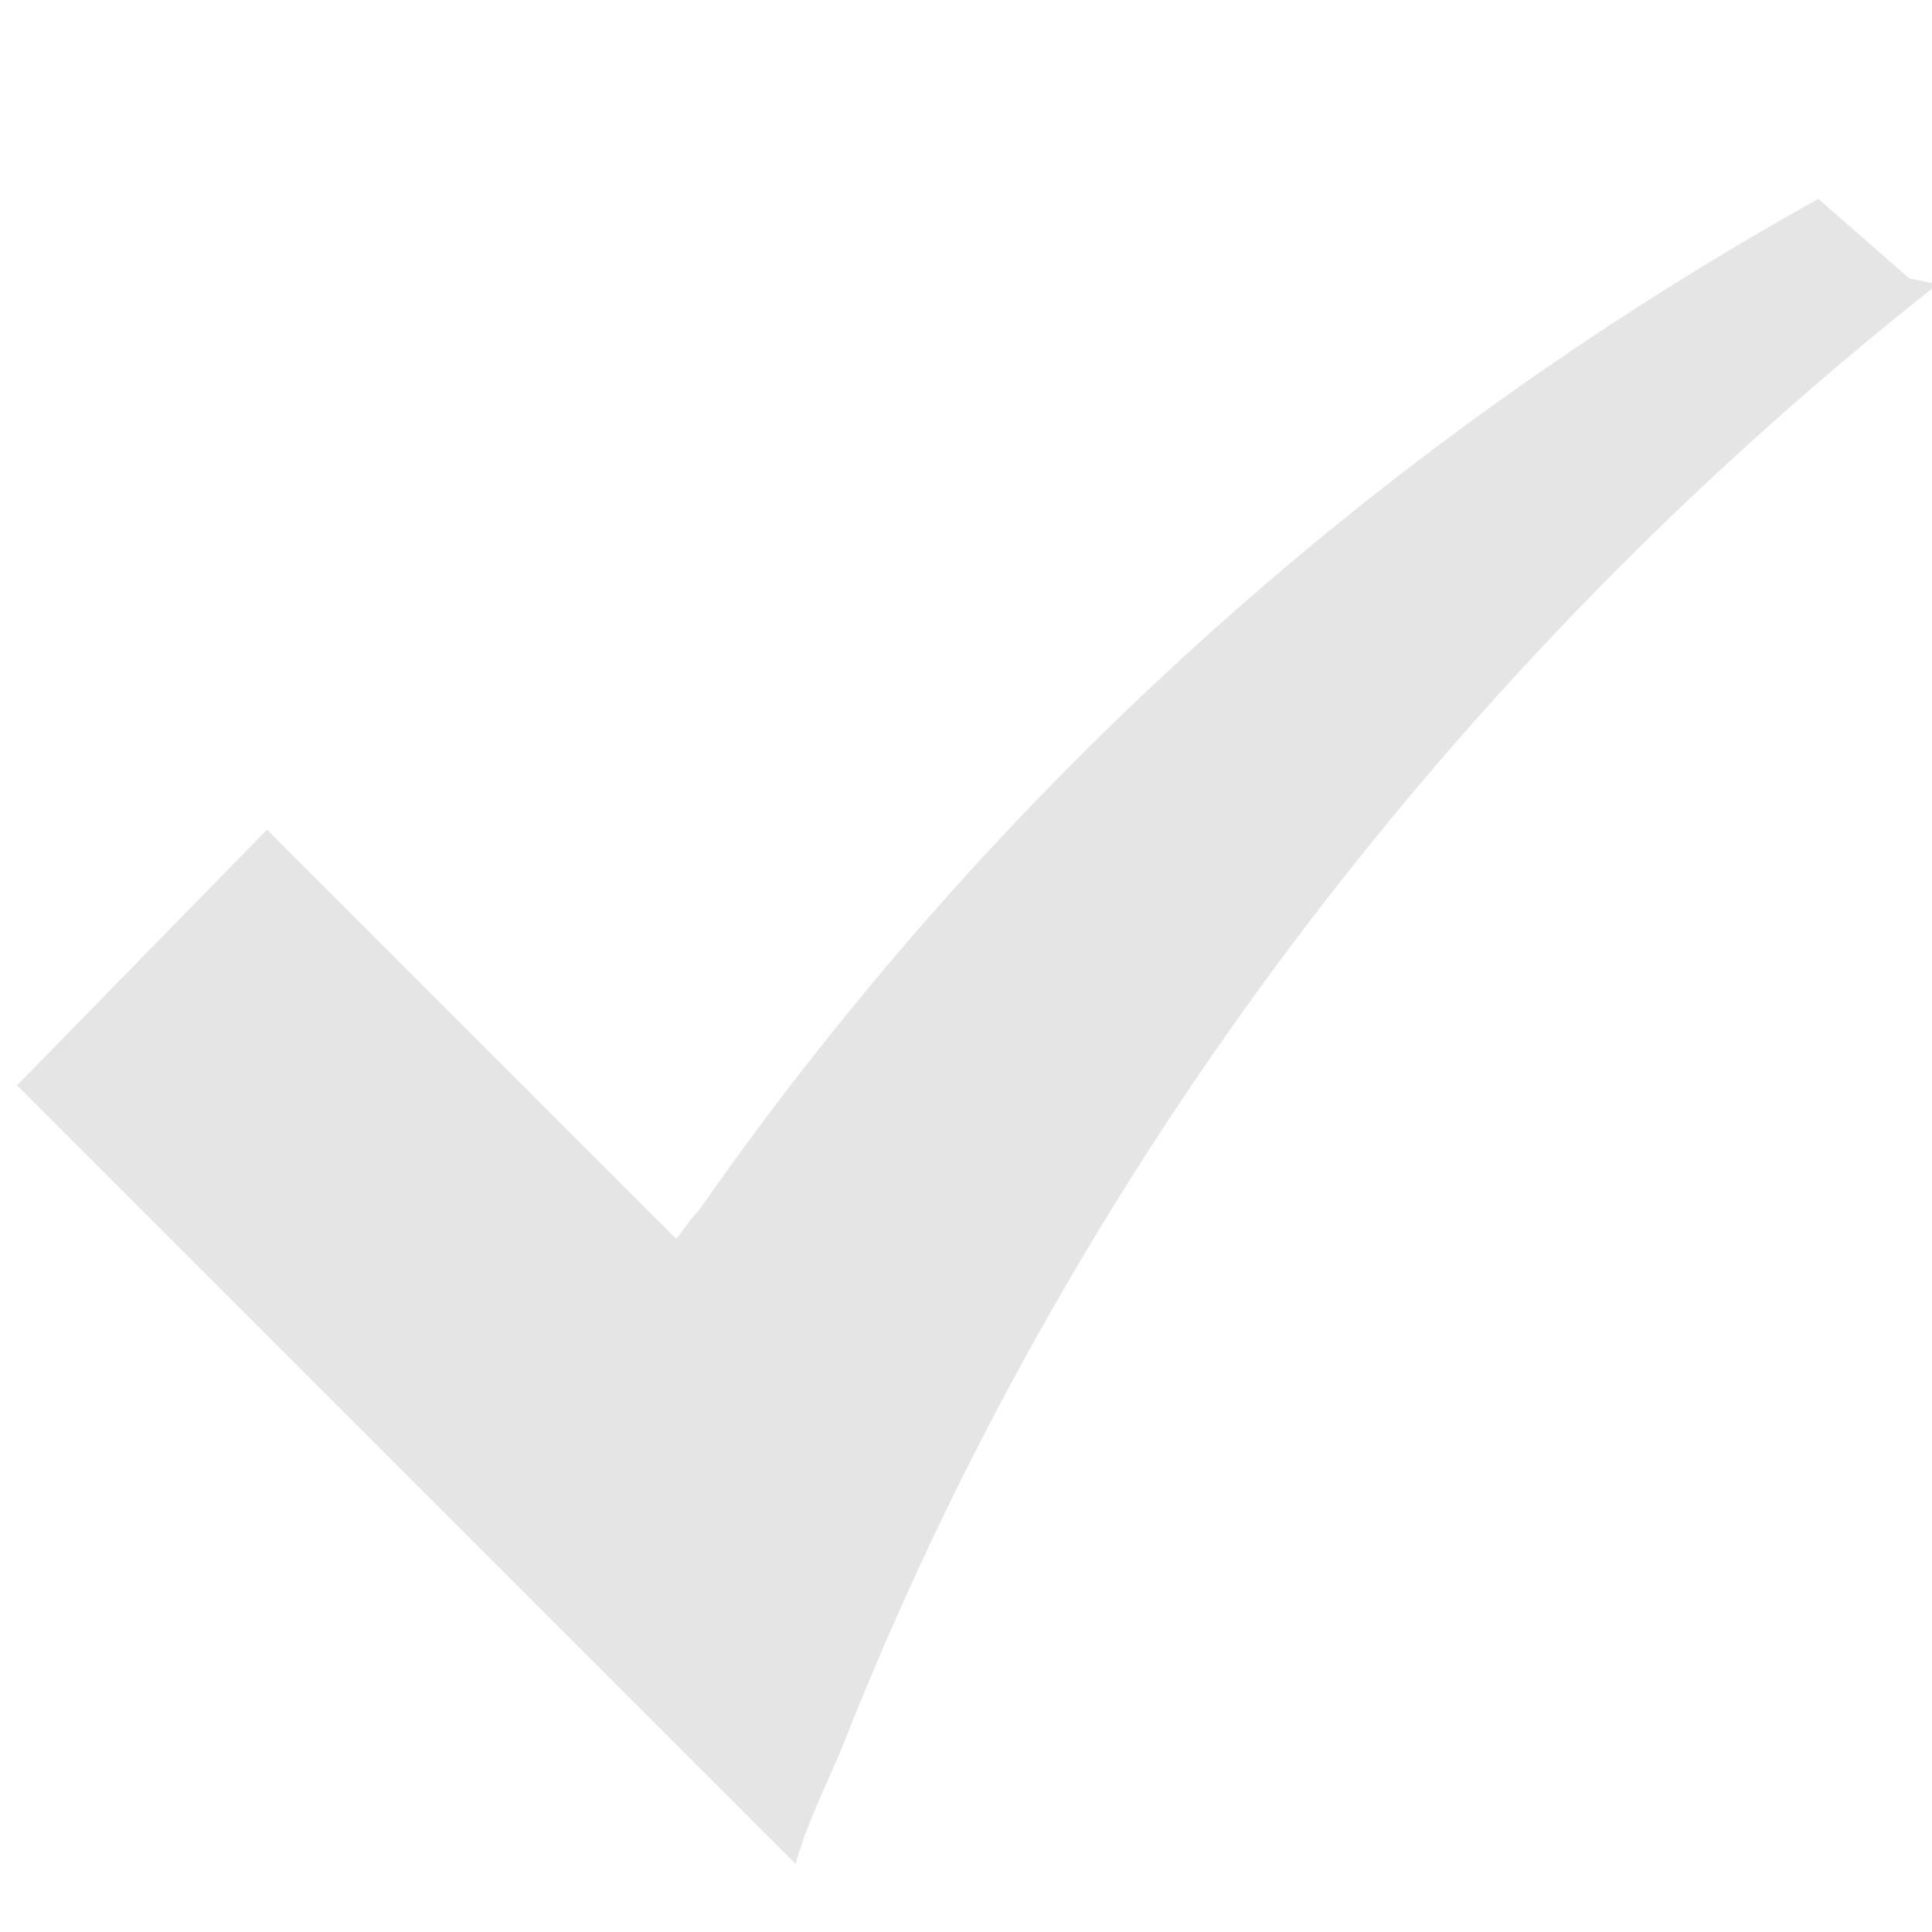 <?xml version="1.0" encoding="utf-8"?>
<!-- Generator: Adobe Illustrator 19.0.0, SVG Export Plug-In . SVG Version: 6.00 Build 0)  -->
<svg version="1.1" id="Layer_1" xmlns="http://www.w3.org/2000/svg" xmlns:xlink="http://www.w3.org/1999/xlink" x="0px" y="0px"
	 viewBox="0 0 34 34" style="enable-background:new 0 0 34 34;" xml:space="preserve">
<style type="text/css">
	.st0{fill:#E5E5E5;}
</style>
<path id="XMLID_2_" class="st0" d="M33.6,4.9L32,3.5C24.1,7.9,17.4,14,12.3,21.3c0,0,0,0,0,0c-0.2,0.2-0.3,0.4-0.4,0.5l0,0
	c0,0,0,0,0,0l-7.2-7.2l-4.4,4.5l8.3,8.3l3.4,3.4l2,2c0.2-0.7,0.5-1.3,0.8-2c4-10.2,10.8-19.1,19.3-25.8c0,0,0,0,0,0c0,0,0,0,0,0
	L33.6,4.9z"/>
</svg>
